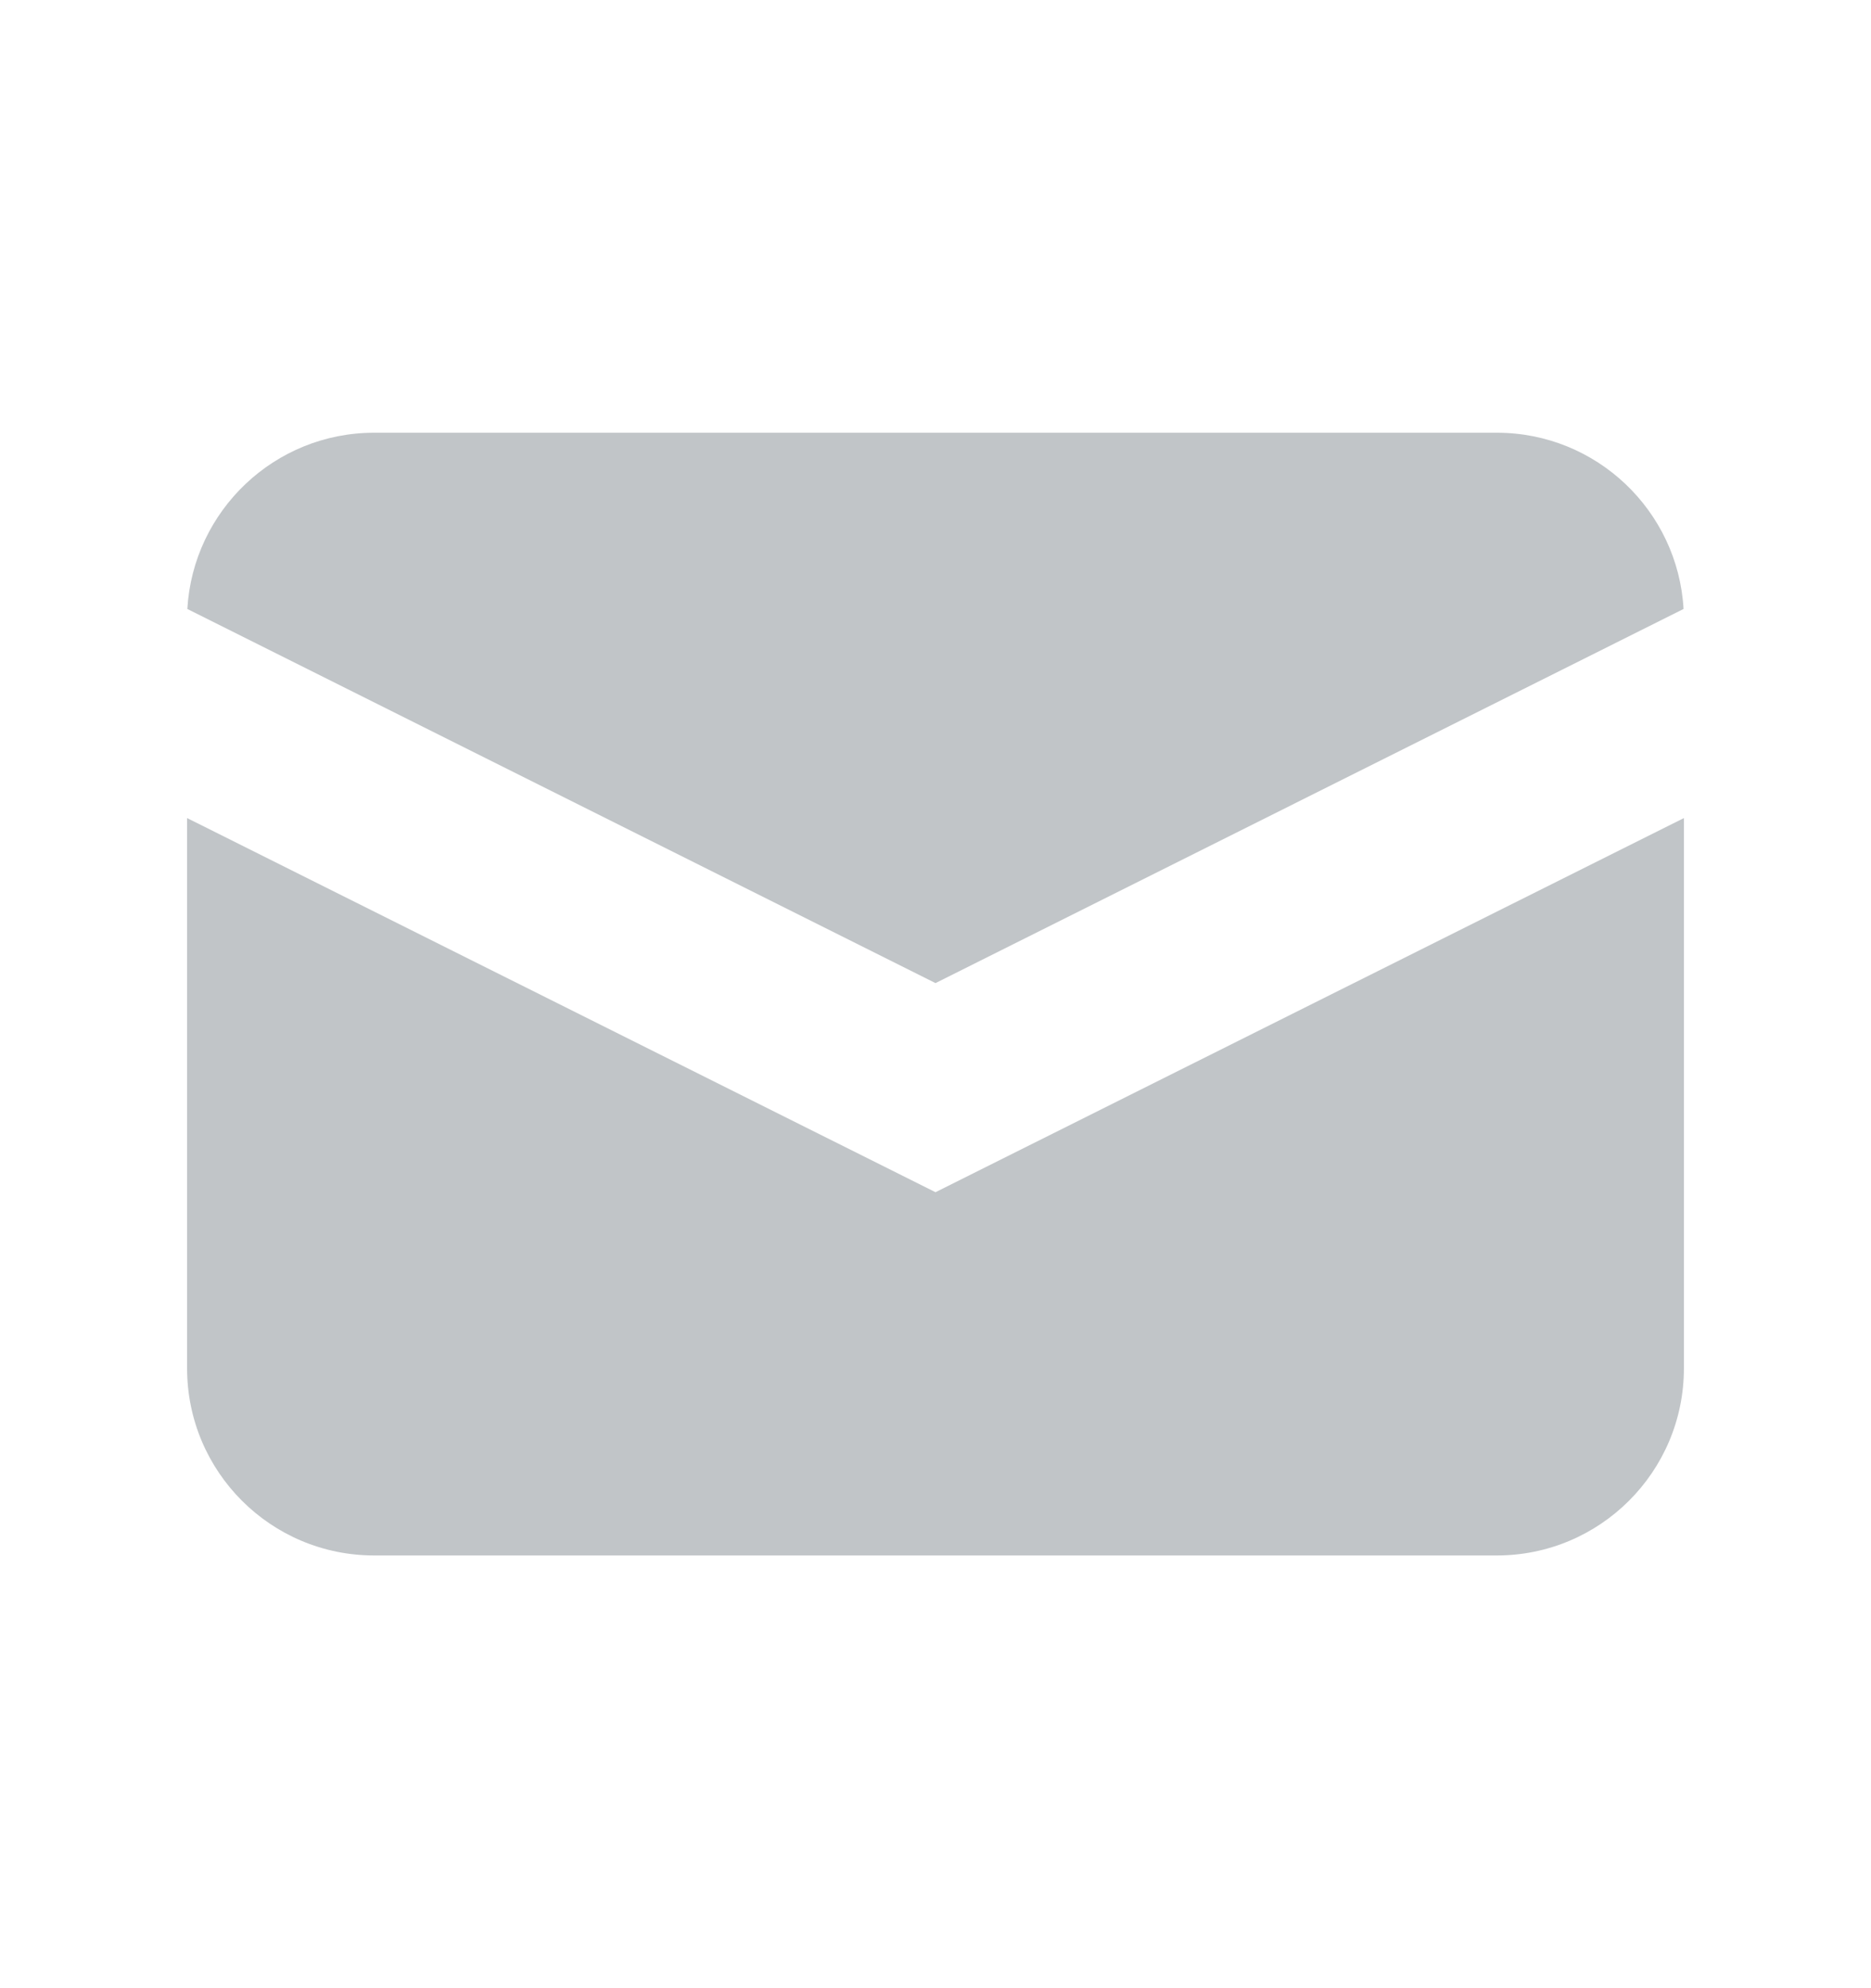 <svg width="16" height="17" viewBox="0 0 16 17" fill="none" xmlns="http://www.w3.org/2000/svg">
<path d="M1.602 5.207L8 8.406L14.397 5.207C14.349 4.367 13.652 3.7 12.8 3.7H3.2C2.347 3.7 1.651 4.367 1.602 5.207Z" fill="#C1C5C8"/>
<path d="M14.4 6.995L8 10.194L1.6 6.995V11.7C1.6 12.584 2.316 13.3 3.2 13.3H12.8C13.683 13.3 14.4 12.584 14.4 11.7V6.995Z" fill="#C1C5C8"/>
</svg>
